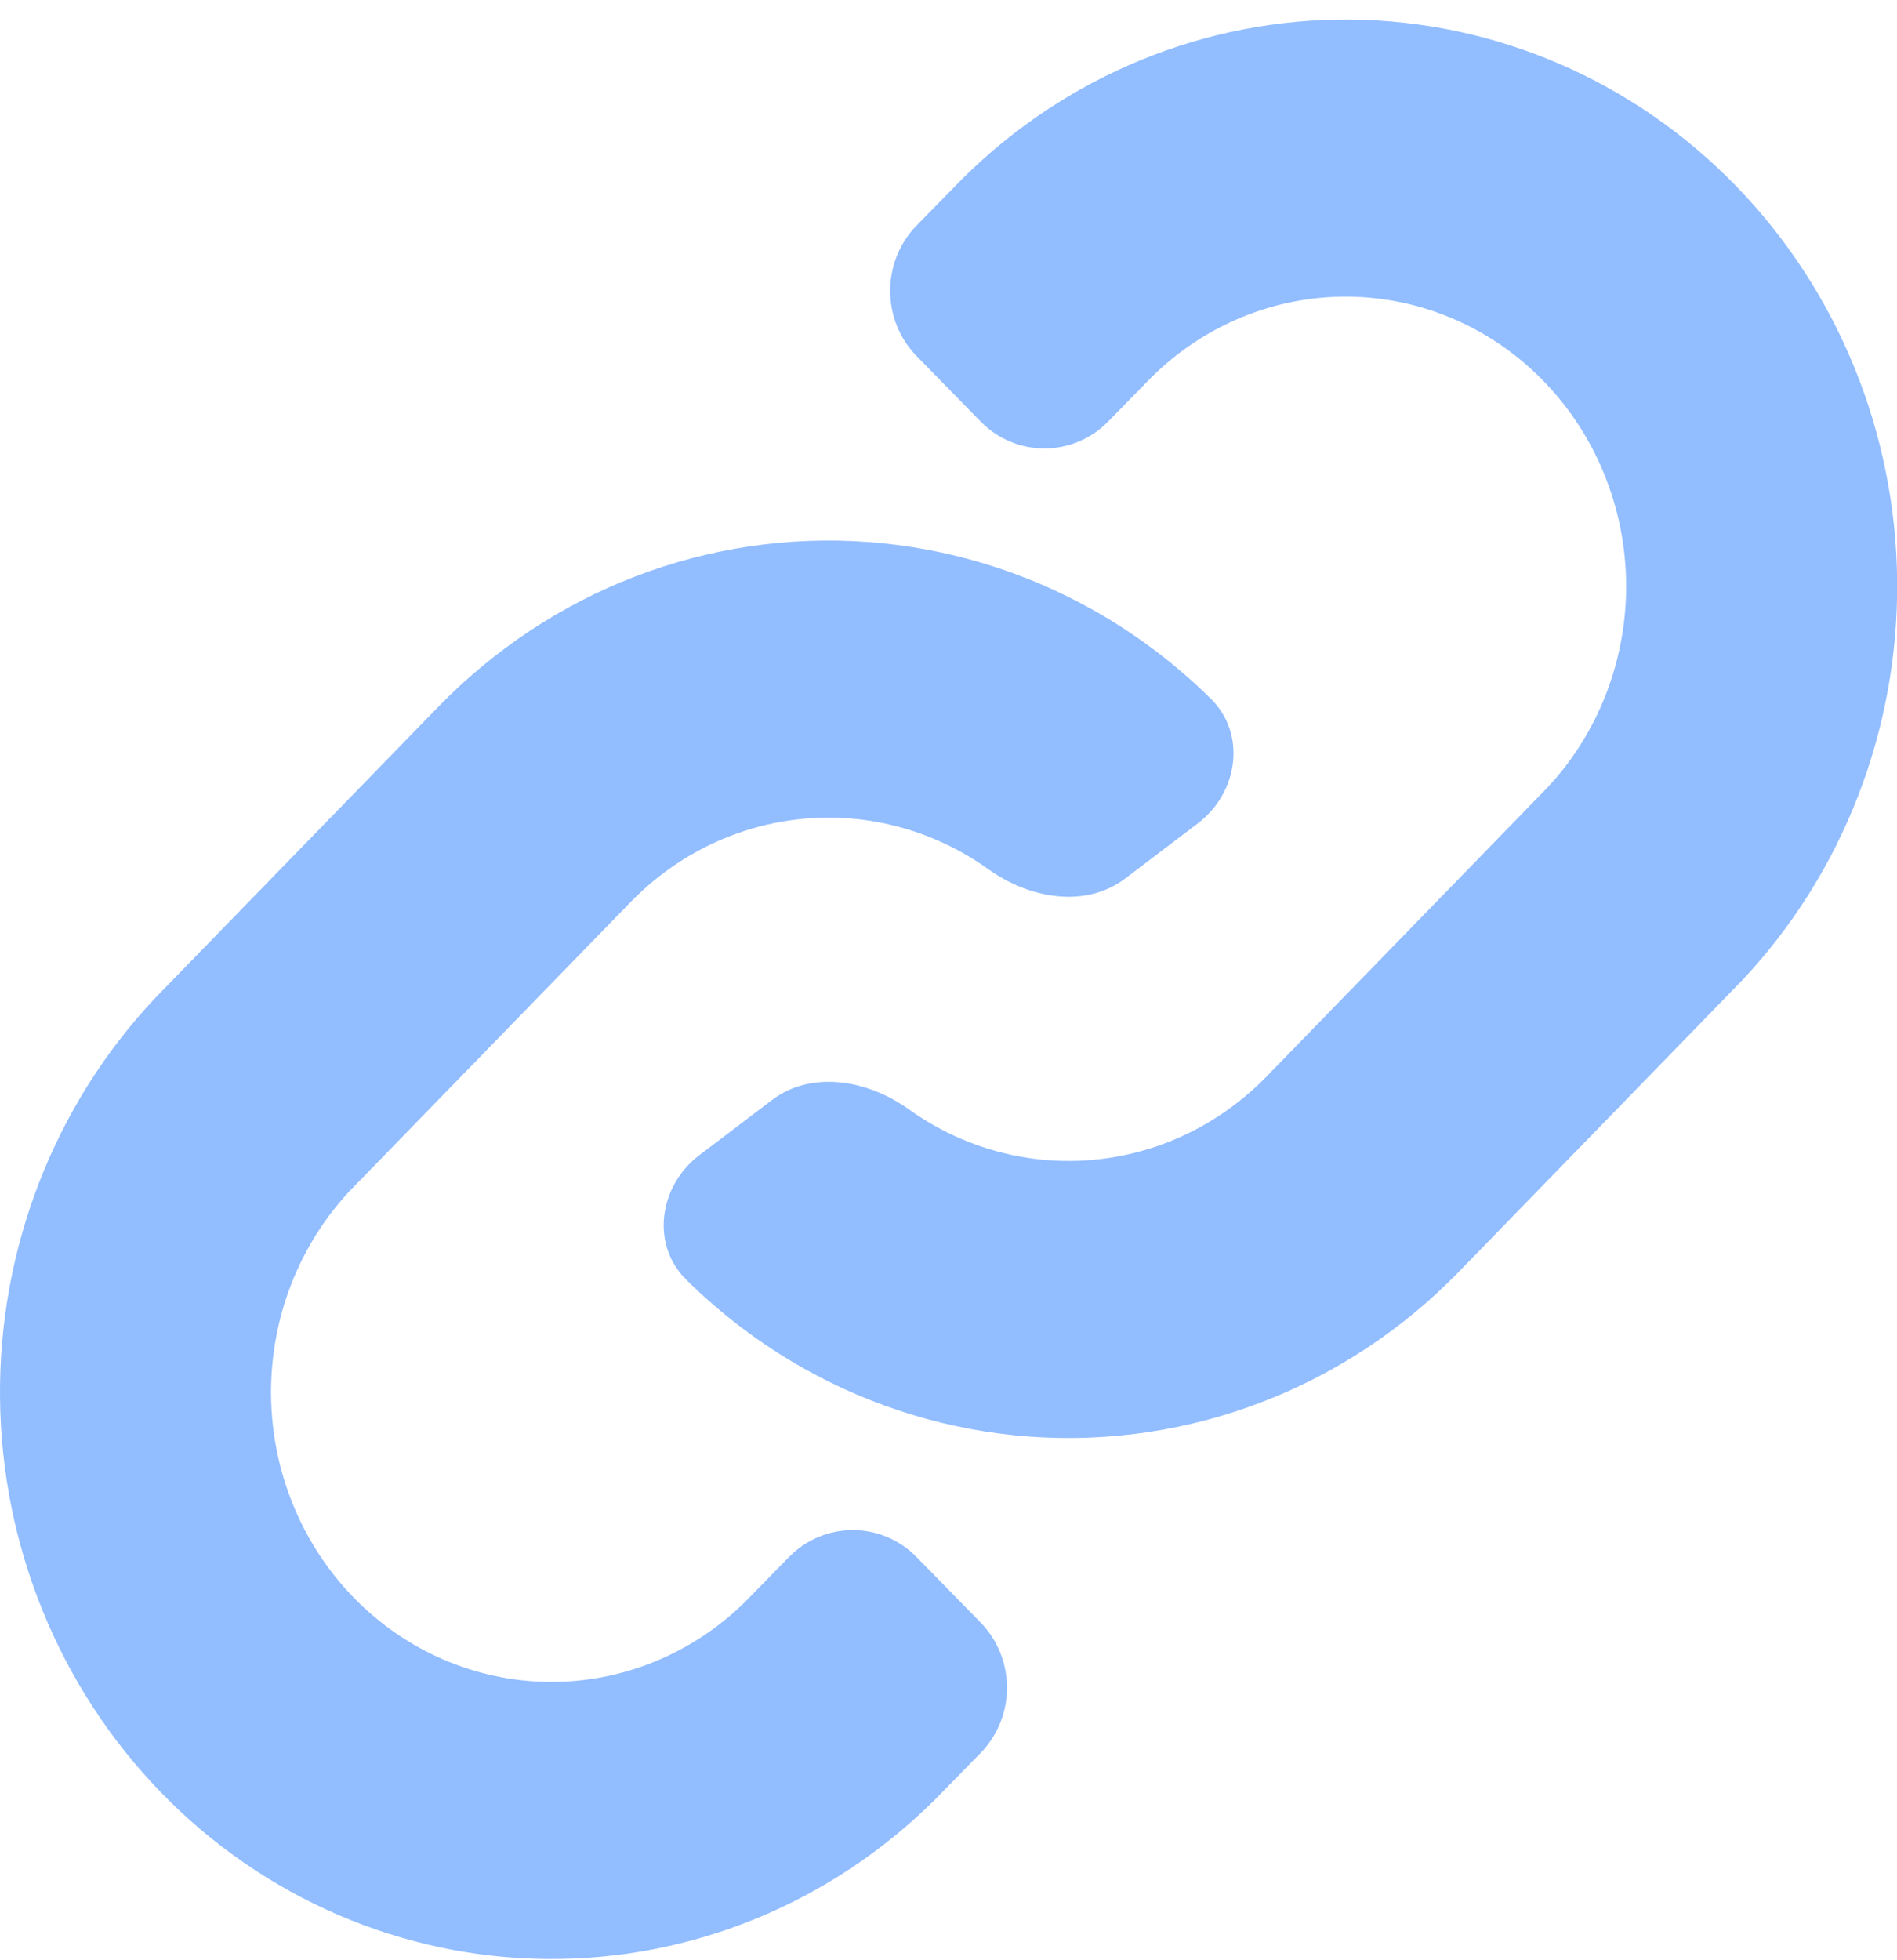 <svg width="91" height="94" viewBox="0 0 91 94" fill="none" xmlns="http://www.w3.org/2000/svg">
<path d="M64.781 0.939C57.829 0.876 51.141 3.627 46.154 8.583L46.09 8.648L43.972 10.812C42.279 12.542 42.279 15.346 43.972 17.075L47.036 20.207C48.729 21.936 51.472 21.936 53.165 20.207L55.248 18.078C57.786 15.571 61.167 14.193 64.667 14.224C68.181 14.255 71.551 15.705 74.049 18.276C76.549 20.849 77.975 24.338 78.006 27.996C78.037 31.636 76.683 35.134 74.249 37.747L60.763 51.615C59.396 53.022 57.755 54.106 55.951 54.799C54.148 55.491 52.222 55.776 50.304 55.635C48.386 55.493 46.519 54.929 44.827 53.978C44.401 53.739 43.989 53.476 43.592 53.192C41.632 51.788 38.942 51.298 37.021 52.757L33.542 55.397C31.621 56.856 31.198 59.662 32.919 61.363C34.602 63.026 36.498 64.459 38.56 65.619C41.891 67.491 45.578 68.606 49.369 68.886C53.16 69.165 56.964 68.602 60.523 67.236C64.082 65.87 67.31 63.734 69.99 60.975L83.516 47.067L83.597 46.982C88.411 41.853 91.067 34.993 91.007 27.881C90.947 20.77 88.175 13.957 83.275 8.915C78.373 3.87 71.732 1.001 64.781 0.939Z" fill="#92BDFF"/>
<path d="M41.639 25.989C37.848 25.709 34.044 26.272 30.485 27.638C26.927 29.004 23.698 31.142 21.018 33.9L7.492 47.808L7.411 47.893C2.597 53.022 -0.059 59.882 0.001 66.994C0.061 74.105 2.833 80.917 7.733 85.96C12.635 91.004 19.276 93.874 26.227 93.936C33.178 93.998 39.867 91.248 44.854 86.291L44.918 86.227L47.036 84.062C48.729 82.333 48.729 79.529 47.036 77.799L43.972 74.668C42.279 72.938 39.536 72.938 37.843 74.668L35.76 76.796C33.222 79.303 29.841 80.682 26.341 80.651C22.827 80.62 19.457 79.169 16.958 76.599C14.459 74.026 13.033 70.537 13.002 66.879C12.971 63.239 14.324 59.74 16.758 57.127L30.245 43.26C31.612 41.853 33.253 40.768 35.057 40.076C36.86 39.383 38.786 39.099 40.704 39.24C42.622 39.381 44.489 39.946 46.181 40.896C46.606 41.136 47.019 41.399 47.416 41.683C49.376 43.087 52.066 43.576 53.987 42.118L57.466 39.477C59.388 38.019 59.81 35.212 58.089 33.512C56.406 31.848 54.51 30.415 52.447 29.256C49.116 27.383 45.43 26.268 41.639 25.989Z" fill="#92BDFF"/>
</svg>
